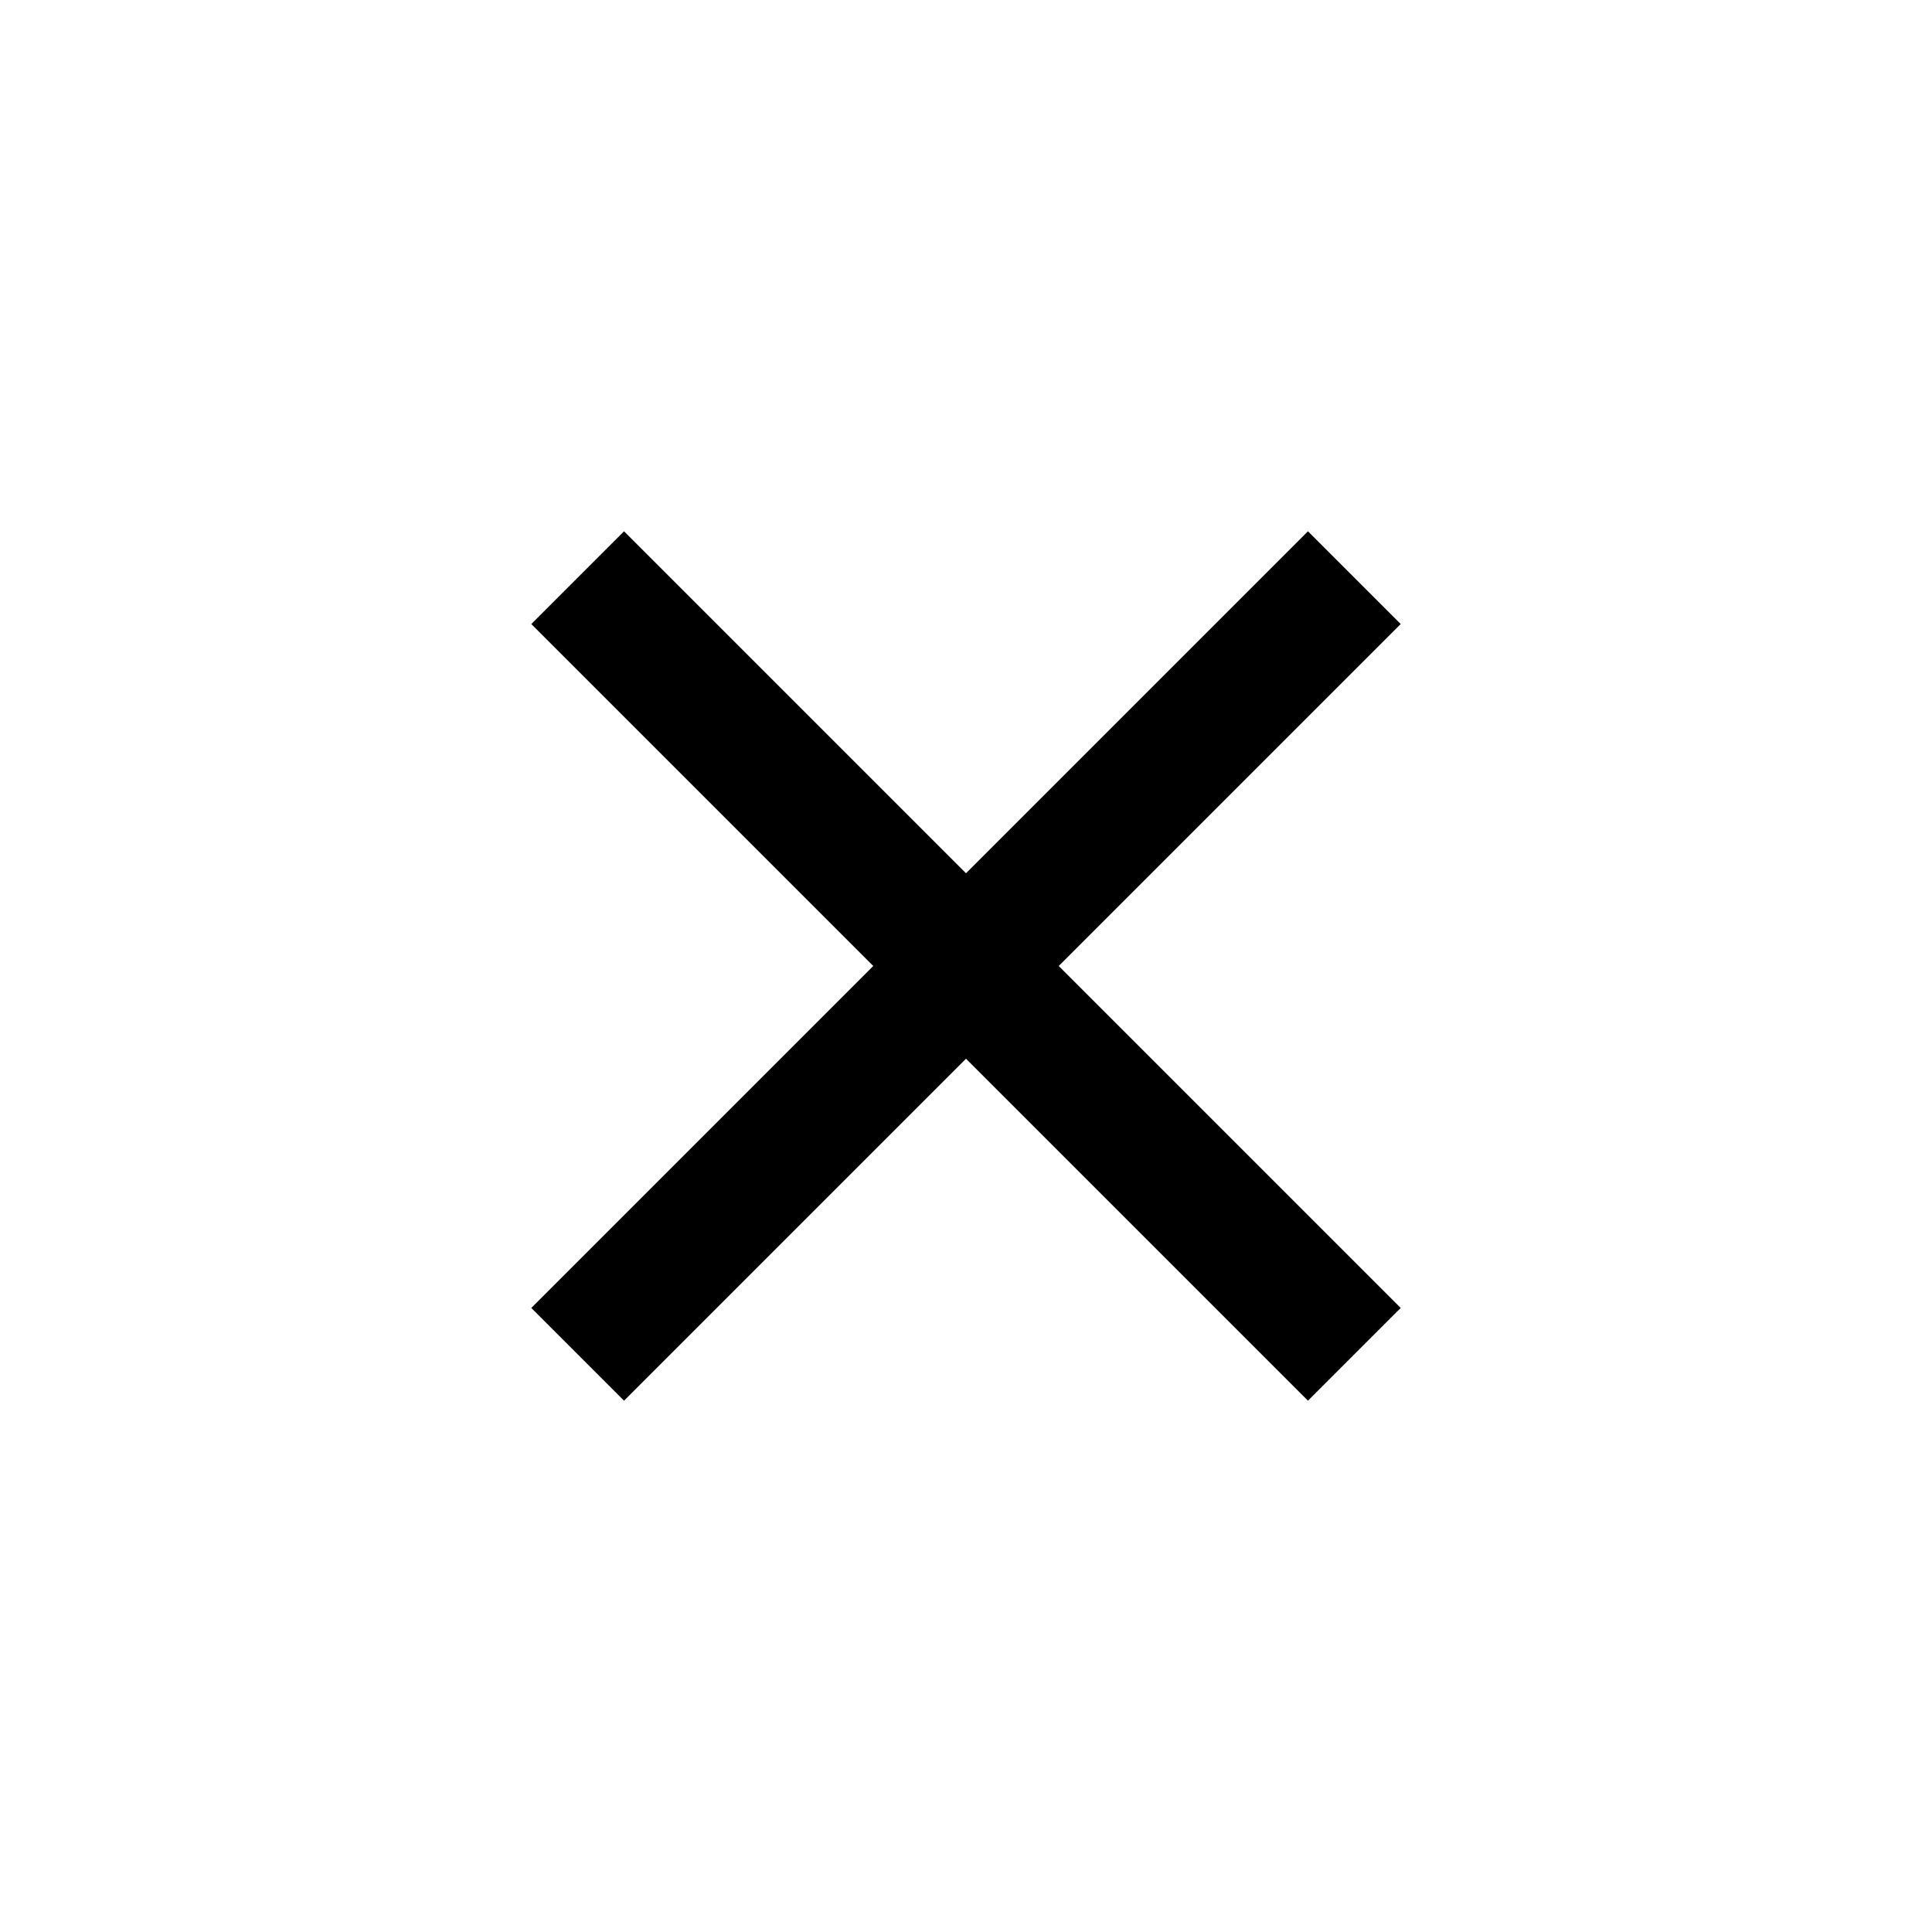 <!-- Generated by IcoMoon.io -->
<svg version="1.1" xmlns="http://www.w3.org/2000/svg" width="32" height="32" viewBox="0 0 32 32">
<title>error-1</title>
<path d="M14.464 16l-5.664-5.664 1.536-1.536 5.664 5.664 5.664-5.664 1.536 1.536-5.664 5.664 5.664 5.664-1.536 1.536-5.664-5.664-5.664 5.664-1.536-1.536z"></path>
</svg>
